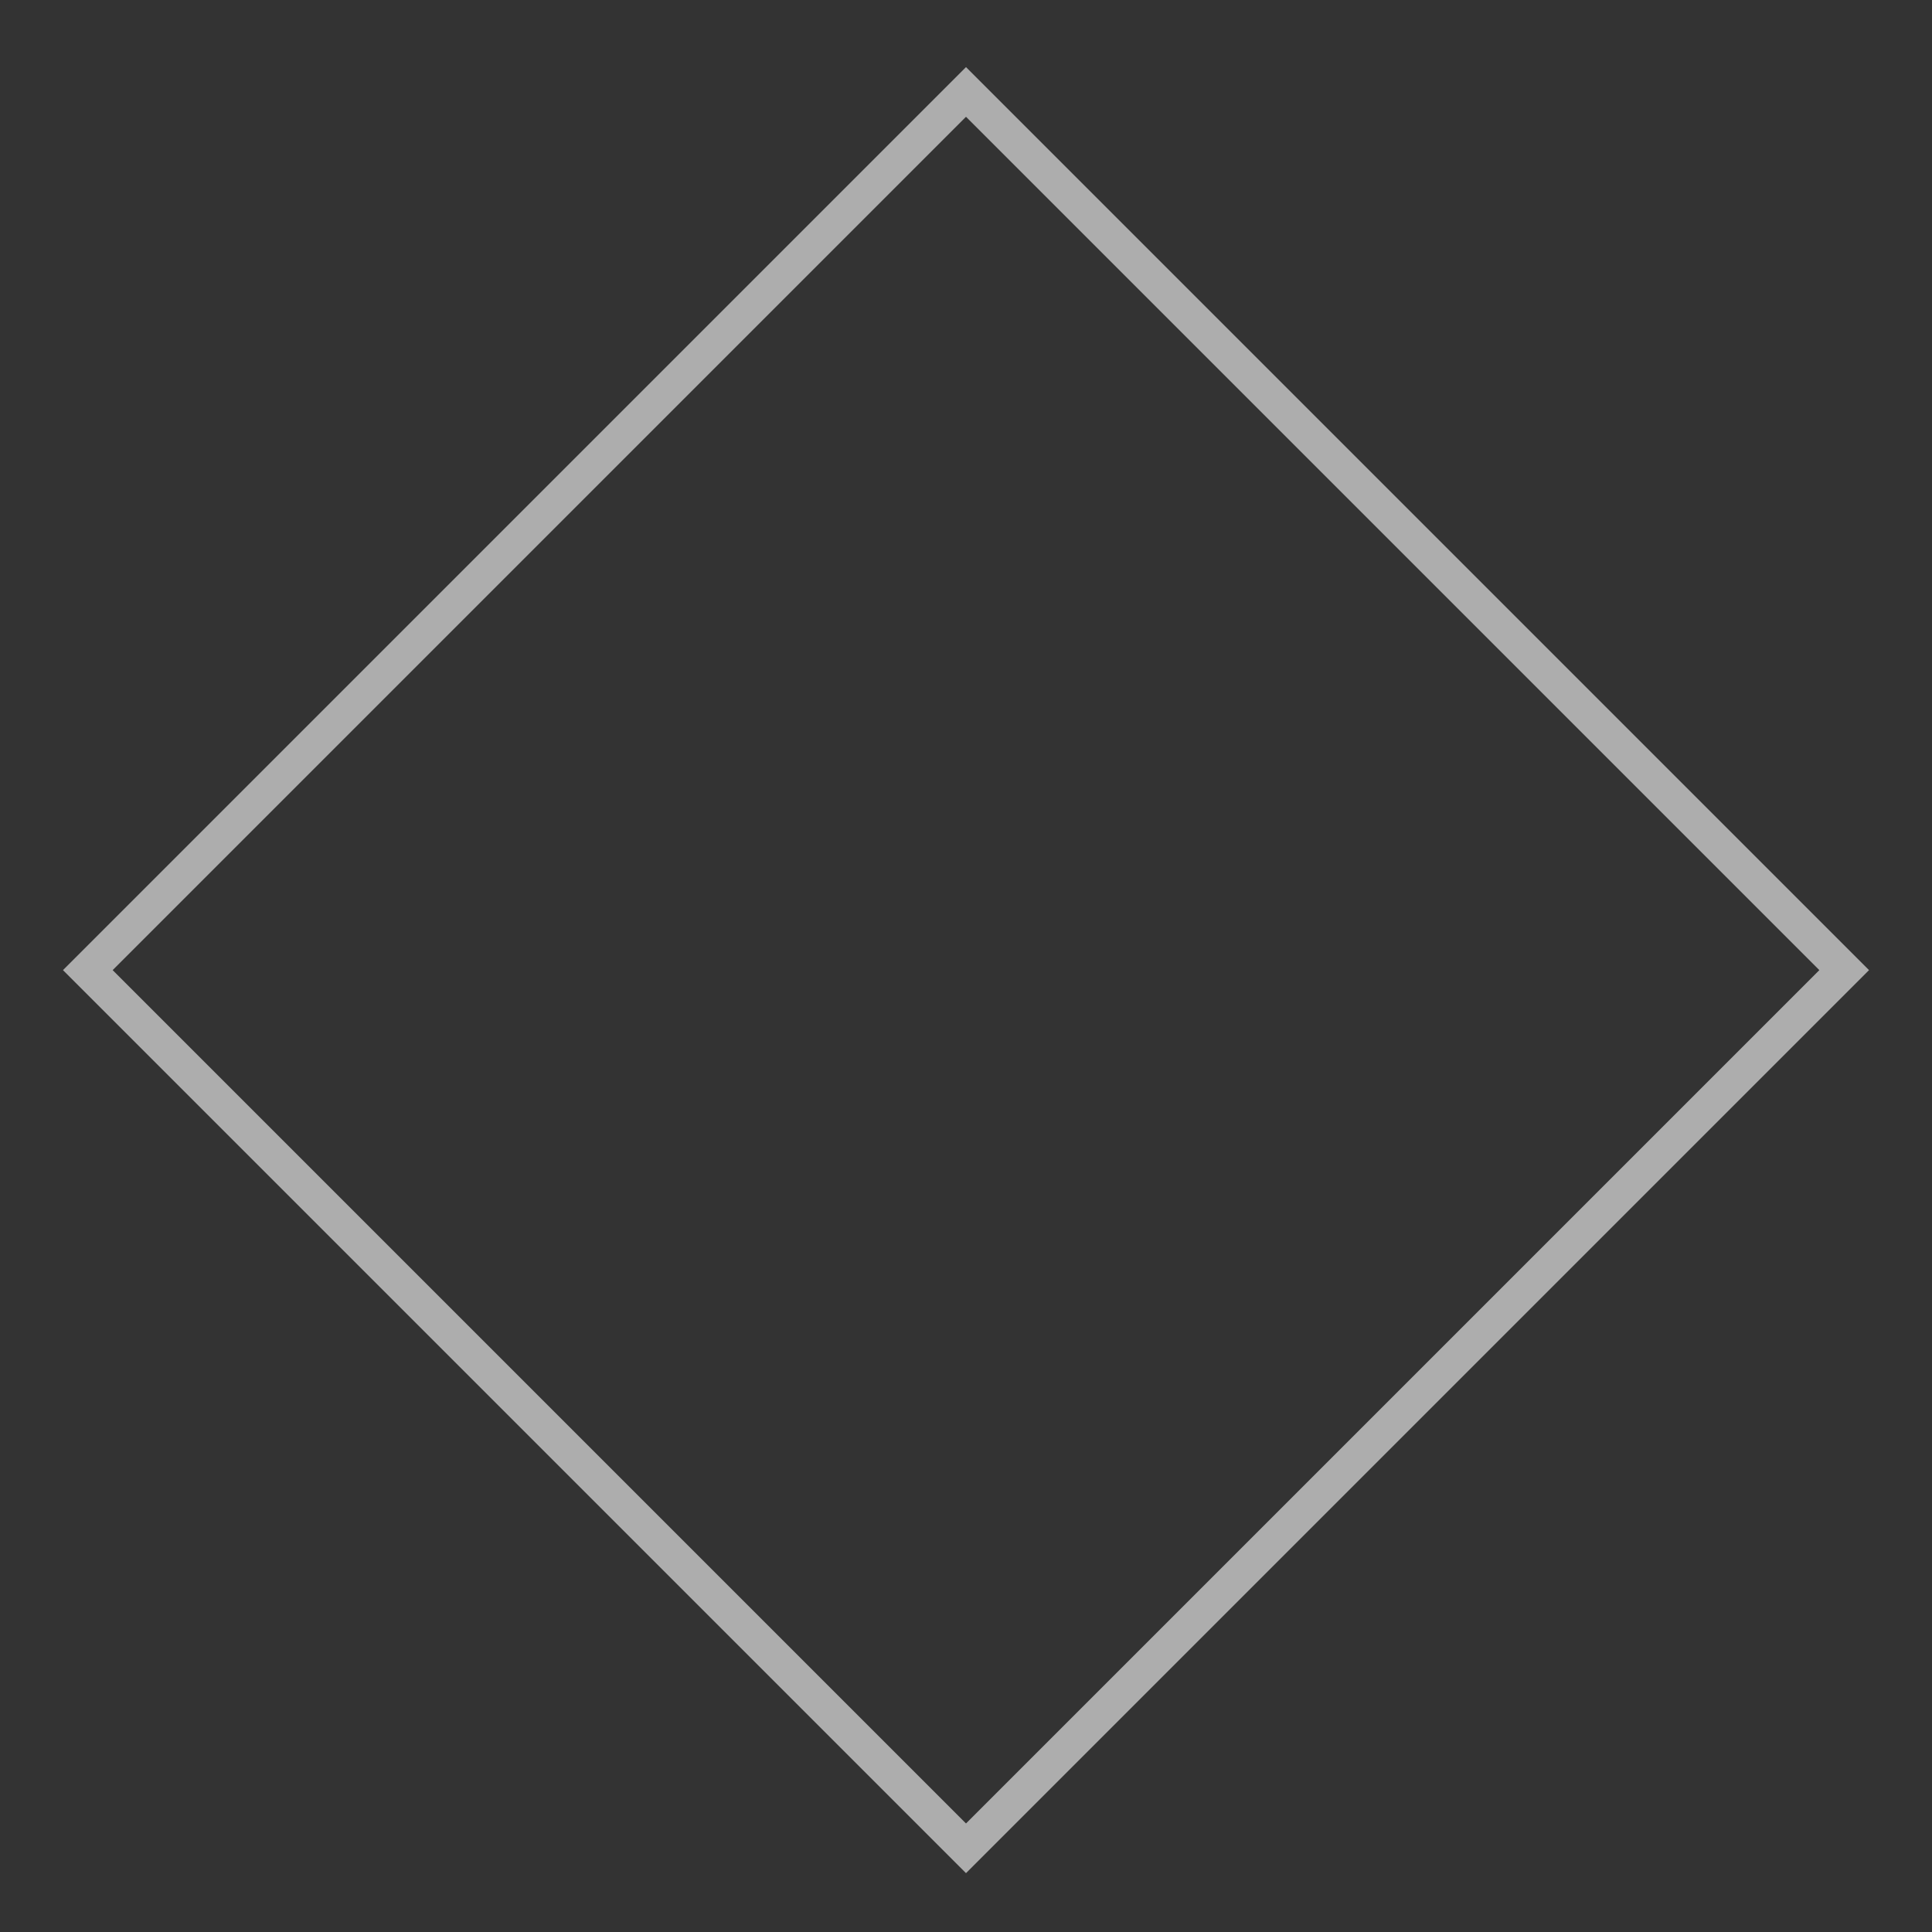 <svg width="22" height="22" viewBox="0 0 22 22" fill="none" xmlns="http://www.w3.org/2000/svg">
<rect x="0" y="0" width="22" height="22" fill="#333333" stroke="none"/>
<path opacity="0.6" d="M1 11.047L11 1.047L21 11.047L11 21.047L1 11.047Z" stroke="white" stroke-width="0.4"/>
</svg>
